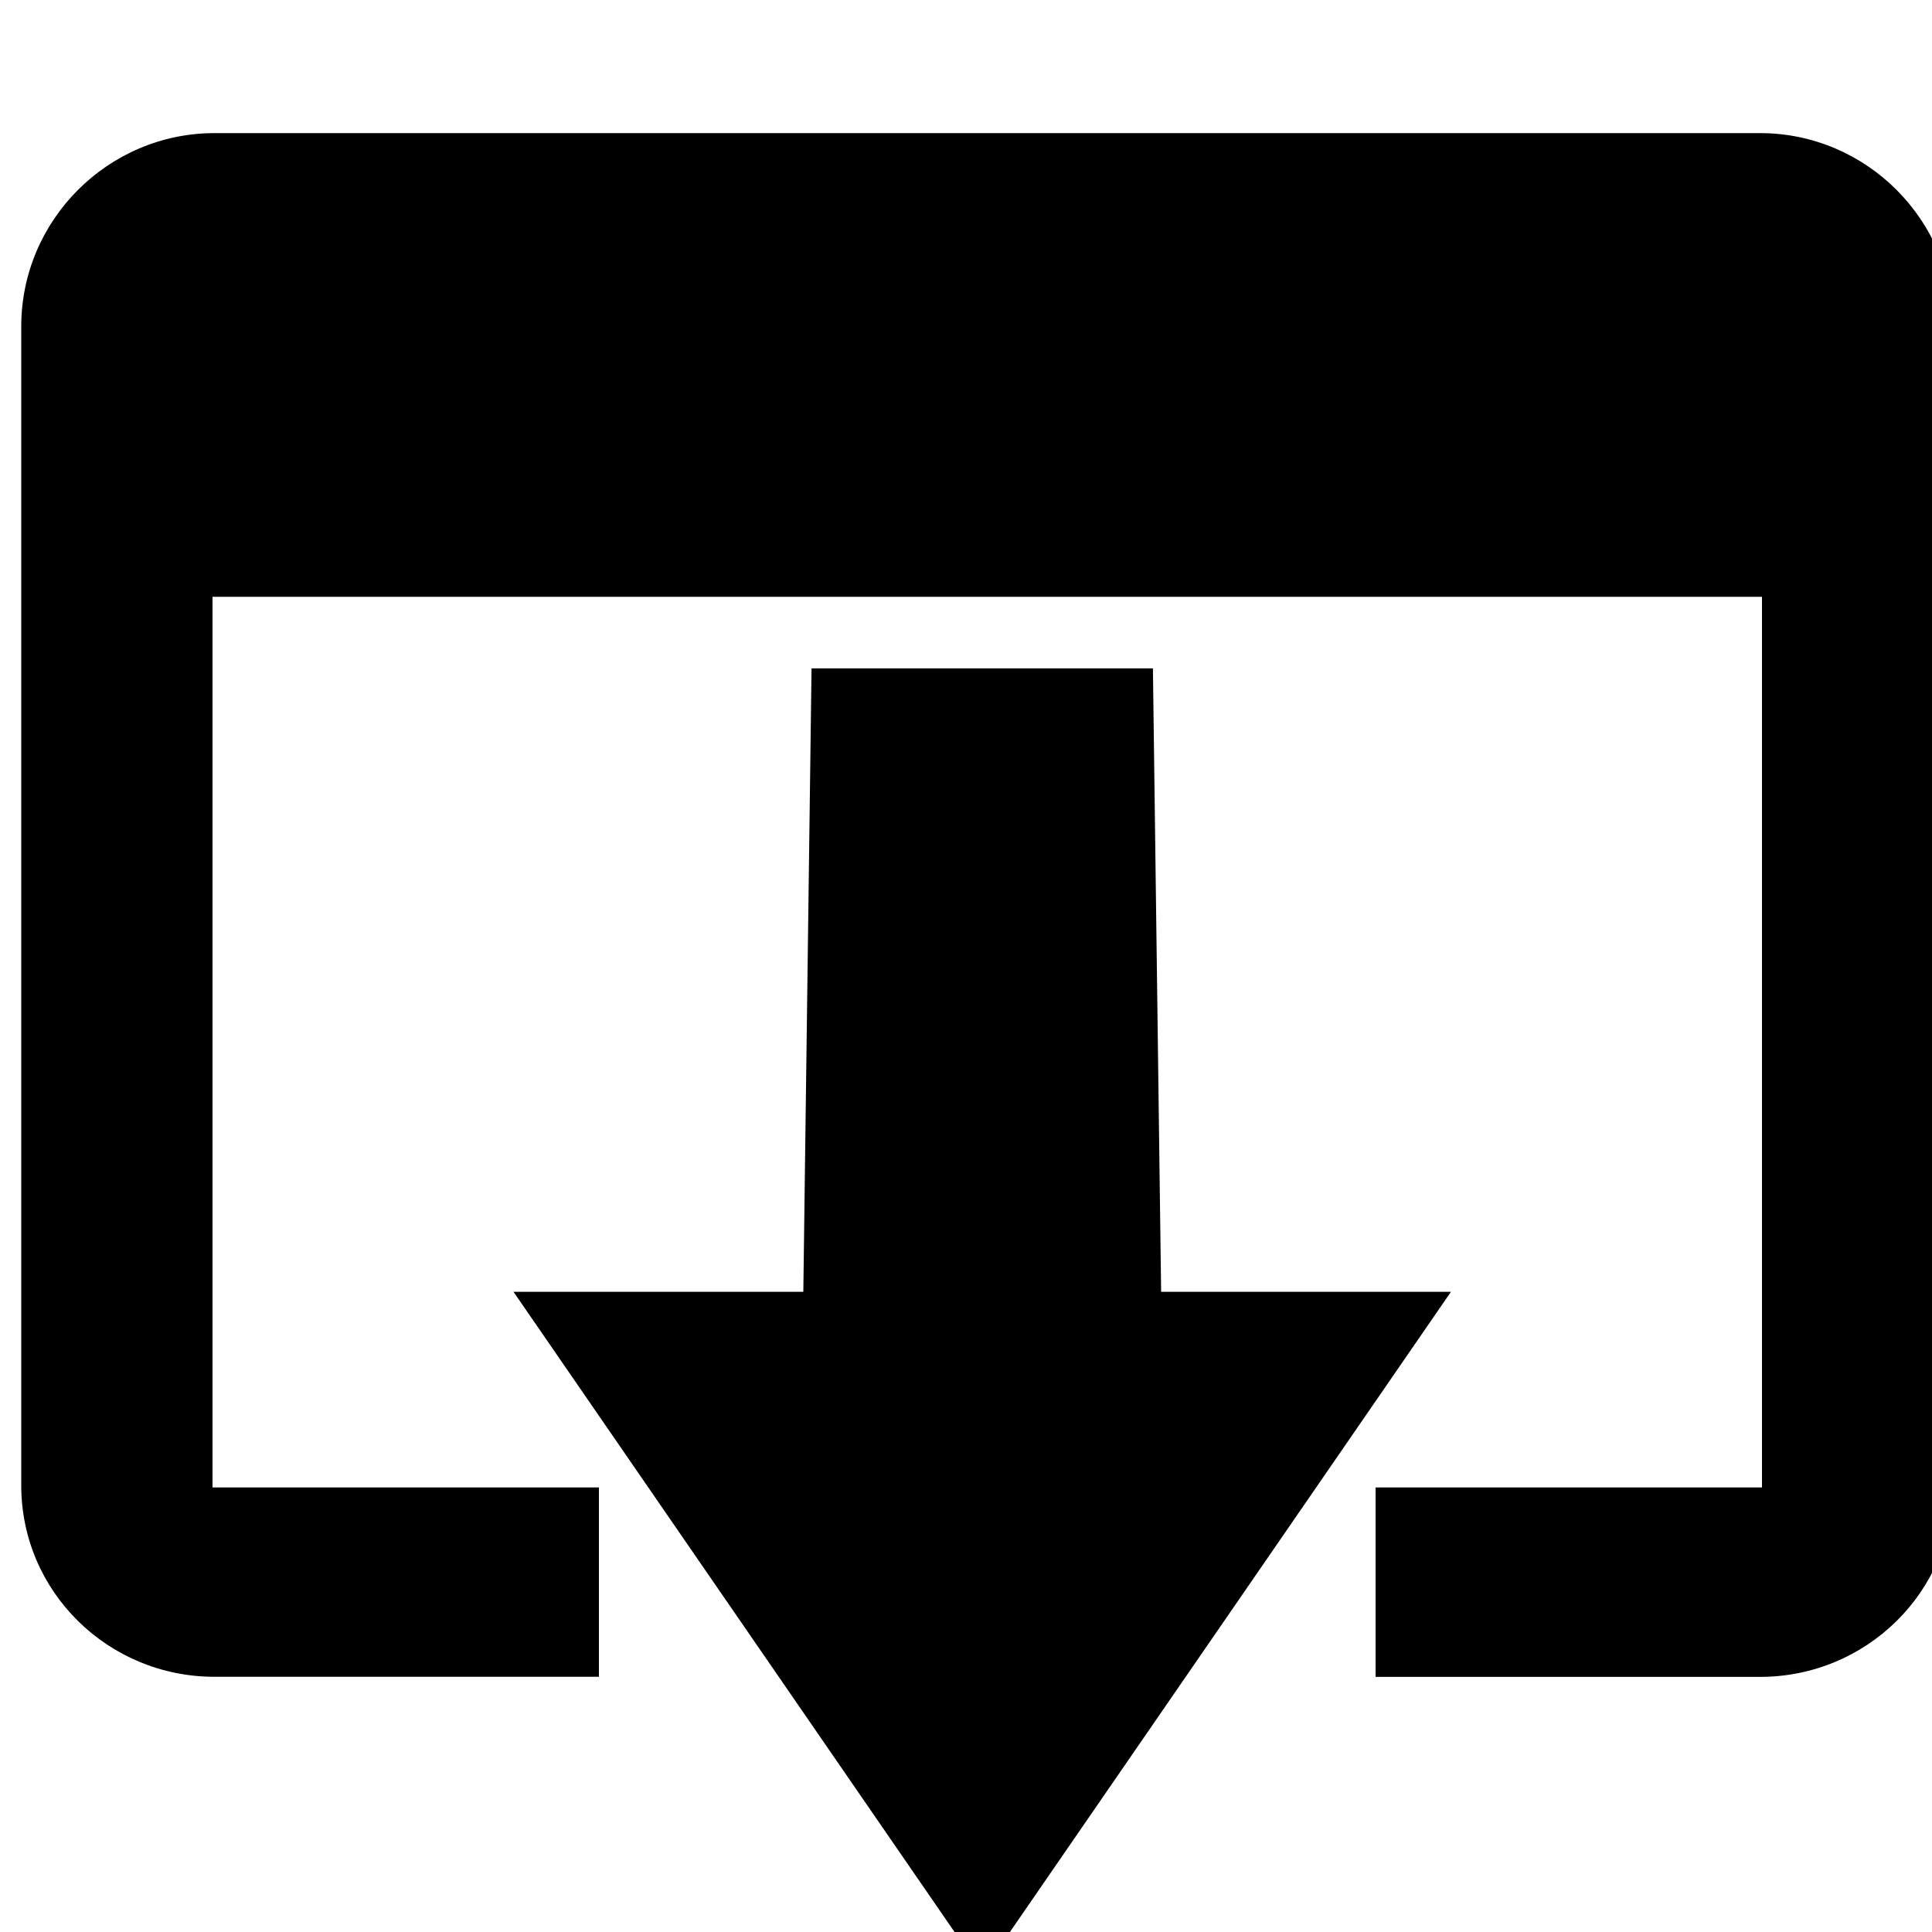 <?xml version="1.0" encoding="UTF-8" standalone="no"?>
<!-- Generated by IcoMoon.io -->

<svg
   xmlns:dc="http://purl.org/dc/elements/1.1/"
   xmlns:cc="http://creativecommons.org/ns#"
   xmlns:rdf="http://www.w3.org/1999/02/22-rdf-syntax-ns#"
   xmlns:svg="http://www.w3.org/2000/svg"
   xmlns="http://www.w3.org/2000/svg"
   xmlns:sodipodi="http://sodipodi.sourceforge.net/DTD/sodipodi-0.dtd"
   xmlns:inkscape="http://www.inkscape.org/namespaces/inkscape"
   version="1.1"
   width="20"
   height="20"
   viewBox="0 0 20 20"
   id="svg2"
   inkscape:version="0.48.4 r9939"
   sodipodi:docname="topbar_show.svg">
  <defs
     id="defs10" />
  <sodipodi:namedview
     pagecolor="#ffffff"
     bordercolor="#666666"
     borderopacity="1"
     objecttolerance="10"
     gridtolerance="10"
     guidetolerance="10"
     inkscape:pageopacity="0"
     inkscape:pageshadow="2"
     inkscape:window-width="1364"
     inkscape:window-height="718"
     id="namedview8"
     showgrid="false"
     inkscape:zoom="7.375"
     inkscape:cx="-8.3570136"
     inkscape:cy="12.962002"
     inkscape:window-x="0"
     inkscape:window-y="0"
     inkscape:window-maximized="1"
     inkscape:current-layer="svg2" />
  <g
     id="g4"
     transform="translate(0,-12)" />
  <path
     d="m 18.22,1.378 -16,0 c -1.1,0 -2,0.9 -2,2 l 0,12 c 0,1.1 0.9,1.98 2,1.98 l 3.98,0 0,-1.96 -4,0 0,-9.22 16.04,0 0,9.22 -4,0 0,1.961 3.98,0 c 1.101,0 2,-0.881 2,-1.98 l 0,-12.001 c 0,-1.1 -0.899,-2 -2,-2 z m -8.052,19.038 -4.852,-7.043 3,0 0.085,-6.454 3.534,0 0.085,6.454 3,0 z"
     id="path6"
     inkscape:connector-curvature="0"
     style="fill:#000000"
     sodipodi:nodetypes="sssssccccccccsssscccccccc" />
</svg>
